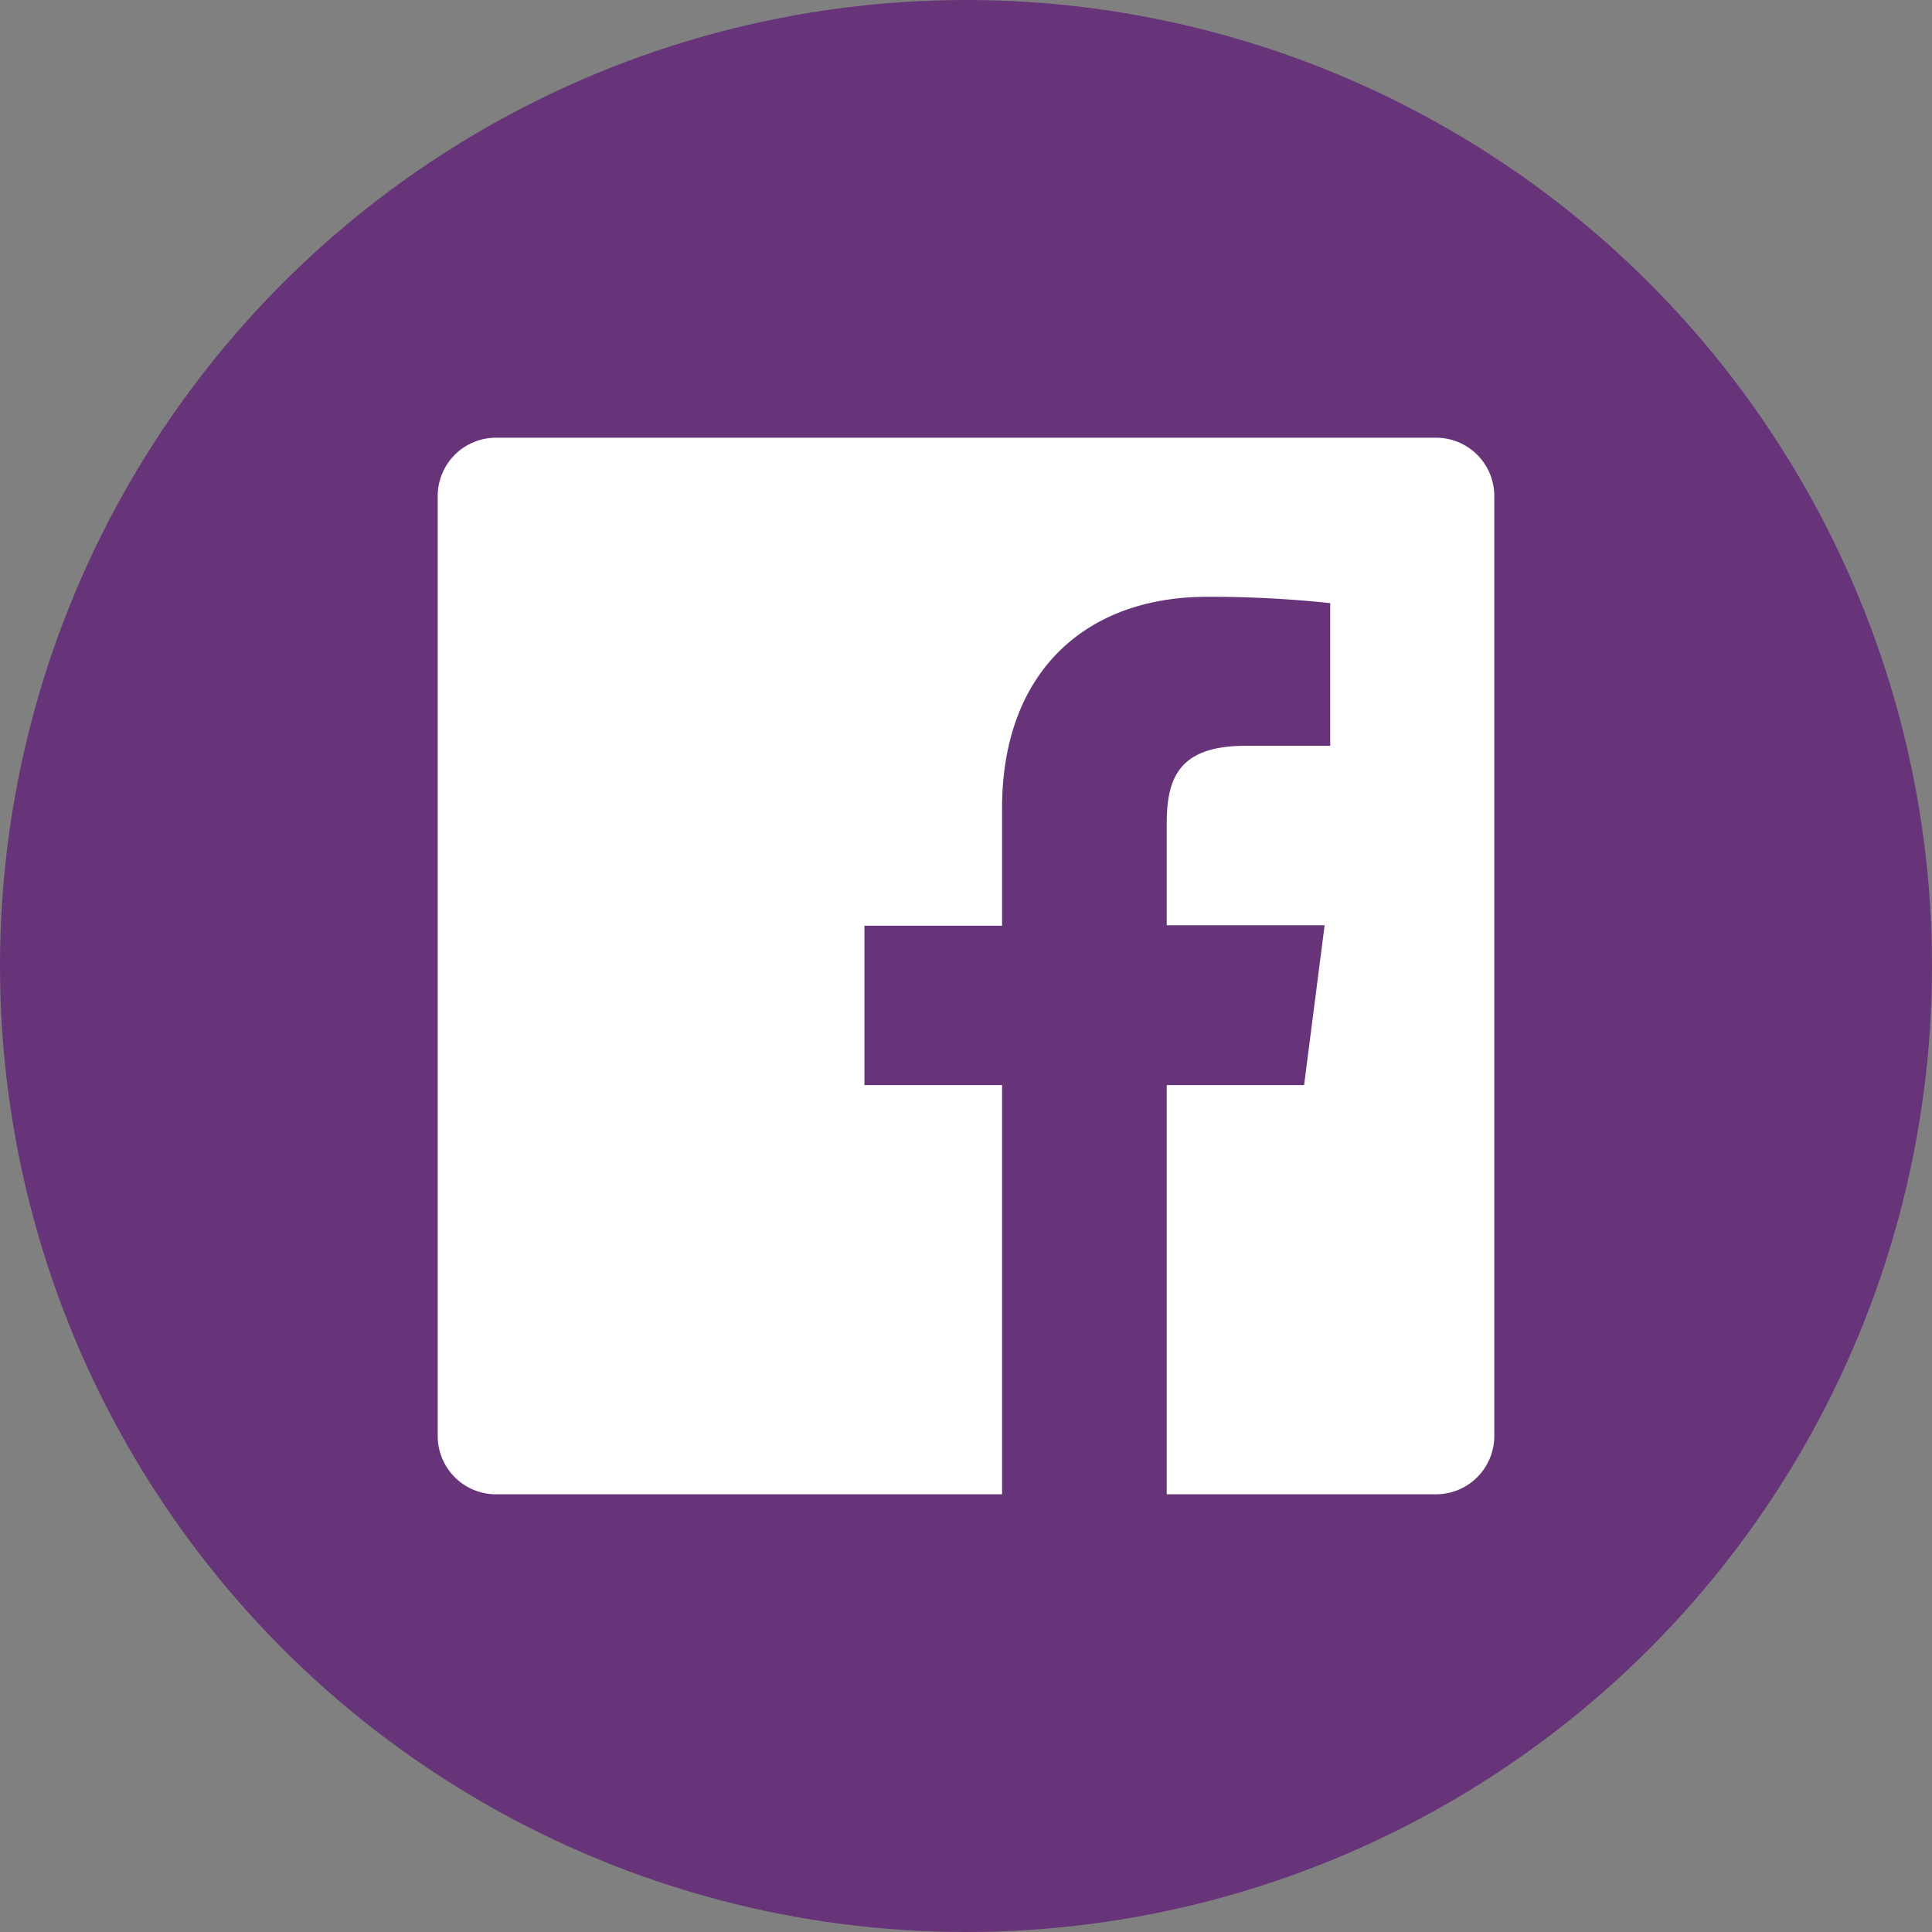 <svg id="Facebook" xmlns="http://www.w3.org/2000/svg" viewBox="0 0 128 128"><rect x="0" y="0" width="128" height="128" fill="#808080" stroke="none"/><defs><style>.cls-1{fill:#673479;}.cls-2{fill:#fff;}</style></defs><title>Facebook</title><circle id="facebook-back" class="cls-1" cx="64" cy="64" r="64"/><path id="facebook-facebook" class="cls-2" d="M95.14,29H32.86A3.86,3.86,0,0,0,29,32.86V95.14A3.86,3.86,0,0,0,32.86,99H66.39V71.89H57.27V61.33h9.12V53.54c0-9,5.52-14,13.59-14a74.17,74.17,0,0,1,8.15.42v9.45H82.54c-4.39,0-5.24,2.08-5.24,5.14v6.75H87.76L86.4,71.89H77.3V99H95.14A3.86,3.86,0,0,0,99,95.14V32.86A3.86,3.86,0,0,0,95.14,29Z"/></svg>